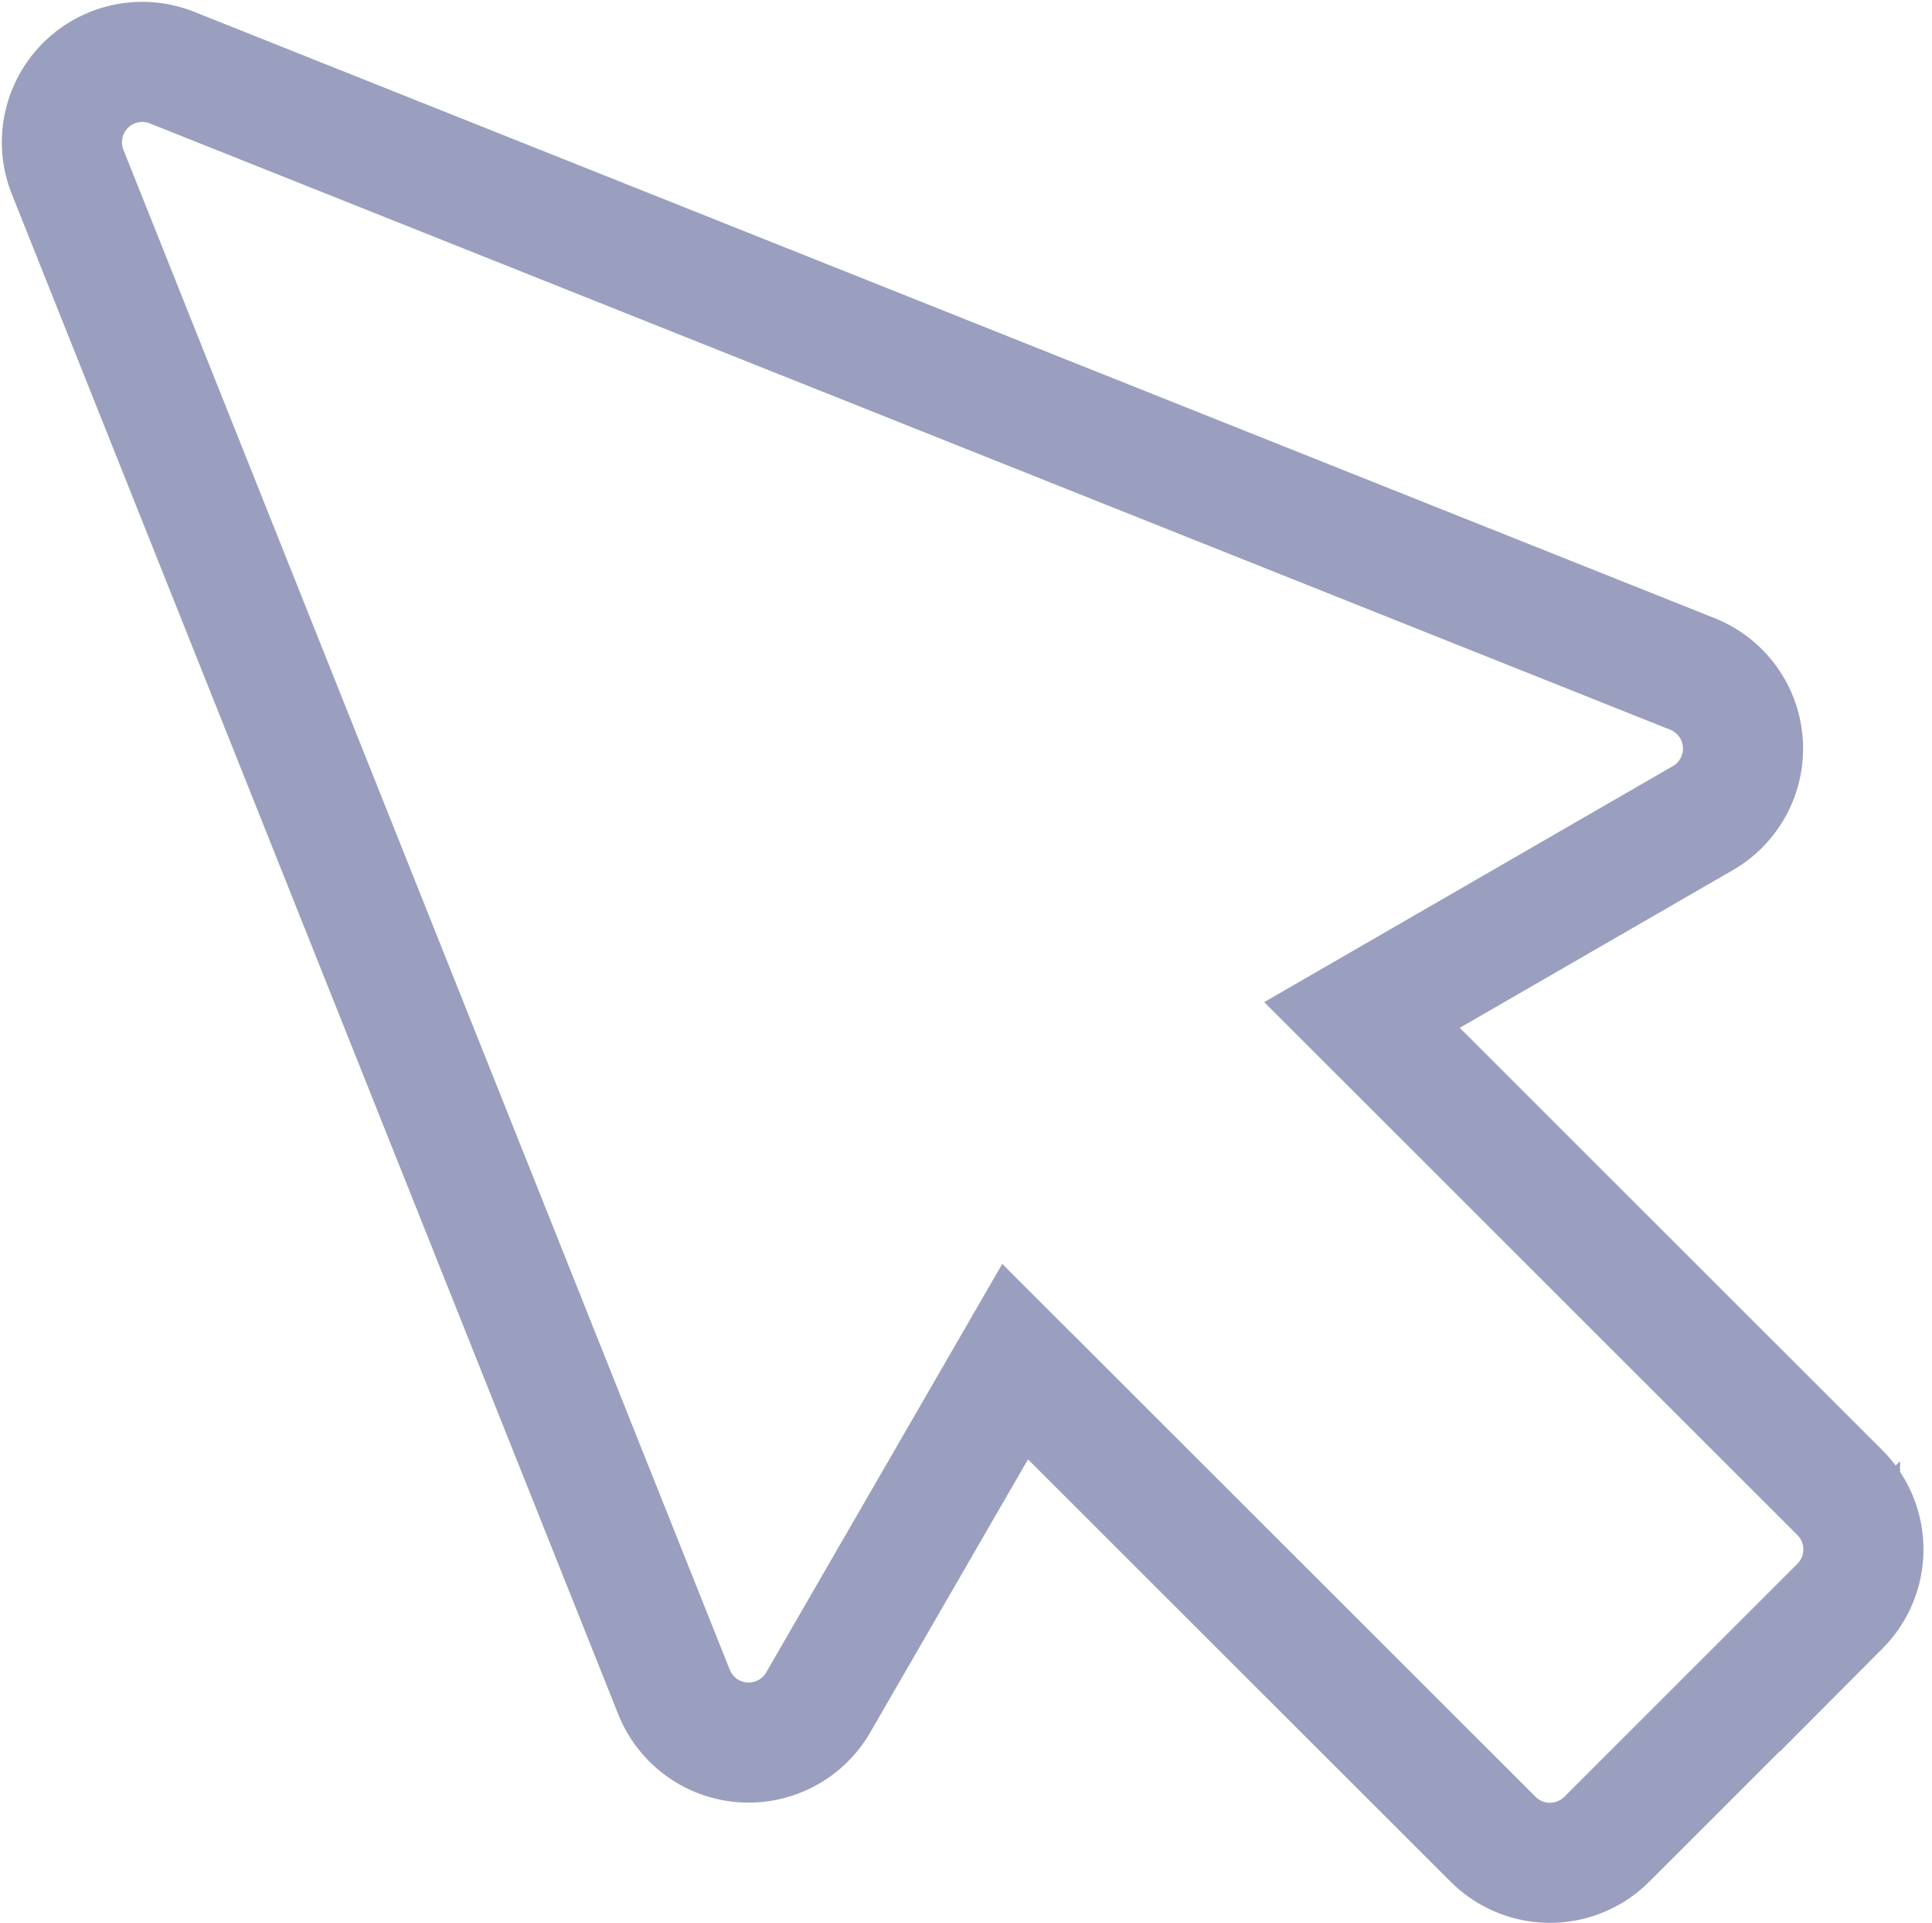 <svg xmlns="http://www.w3.org/2000/svg" viewBox="4578.778 -852.222 16.086 16.015">
  <defs>
    <style>
      .cls-1 {
        fill: none;
        stroke: #9a9fbf;
      }
    </style>
  </defs>
  <g id="cursor" transform="translate(4561.086 -969.904)">
    <path id="Path_1800" data-name="Path 1800" class="cls-1" d="M89.012,86.114l-3.98-3.979,2.839-1.64a.669.669,0,0,0-.087-1.2l-12.66-5.05a.669.669,0,0,0-.869.869l5.049,12.66a.669.669,0,0,0,1.2.087l1.64-2.839L86.124,89a.669.669,0,0,0,.946,0l1.942-1.942A.669.669,0,0,0,89.012,86.114Z" transform="translate(-56 44)"/>
  </g>
</svg>

